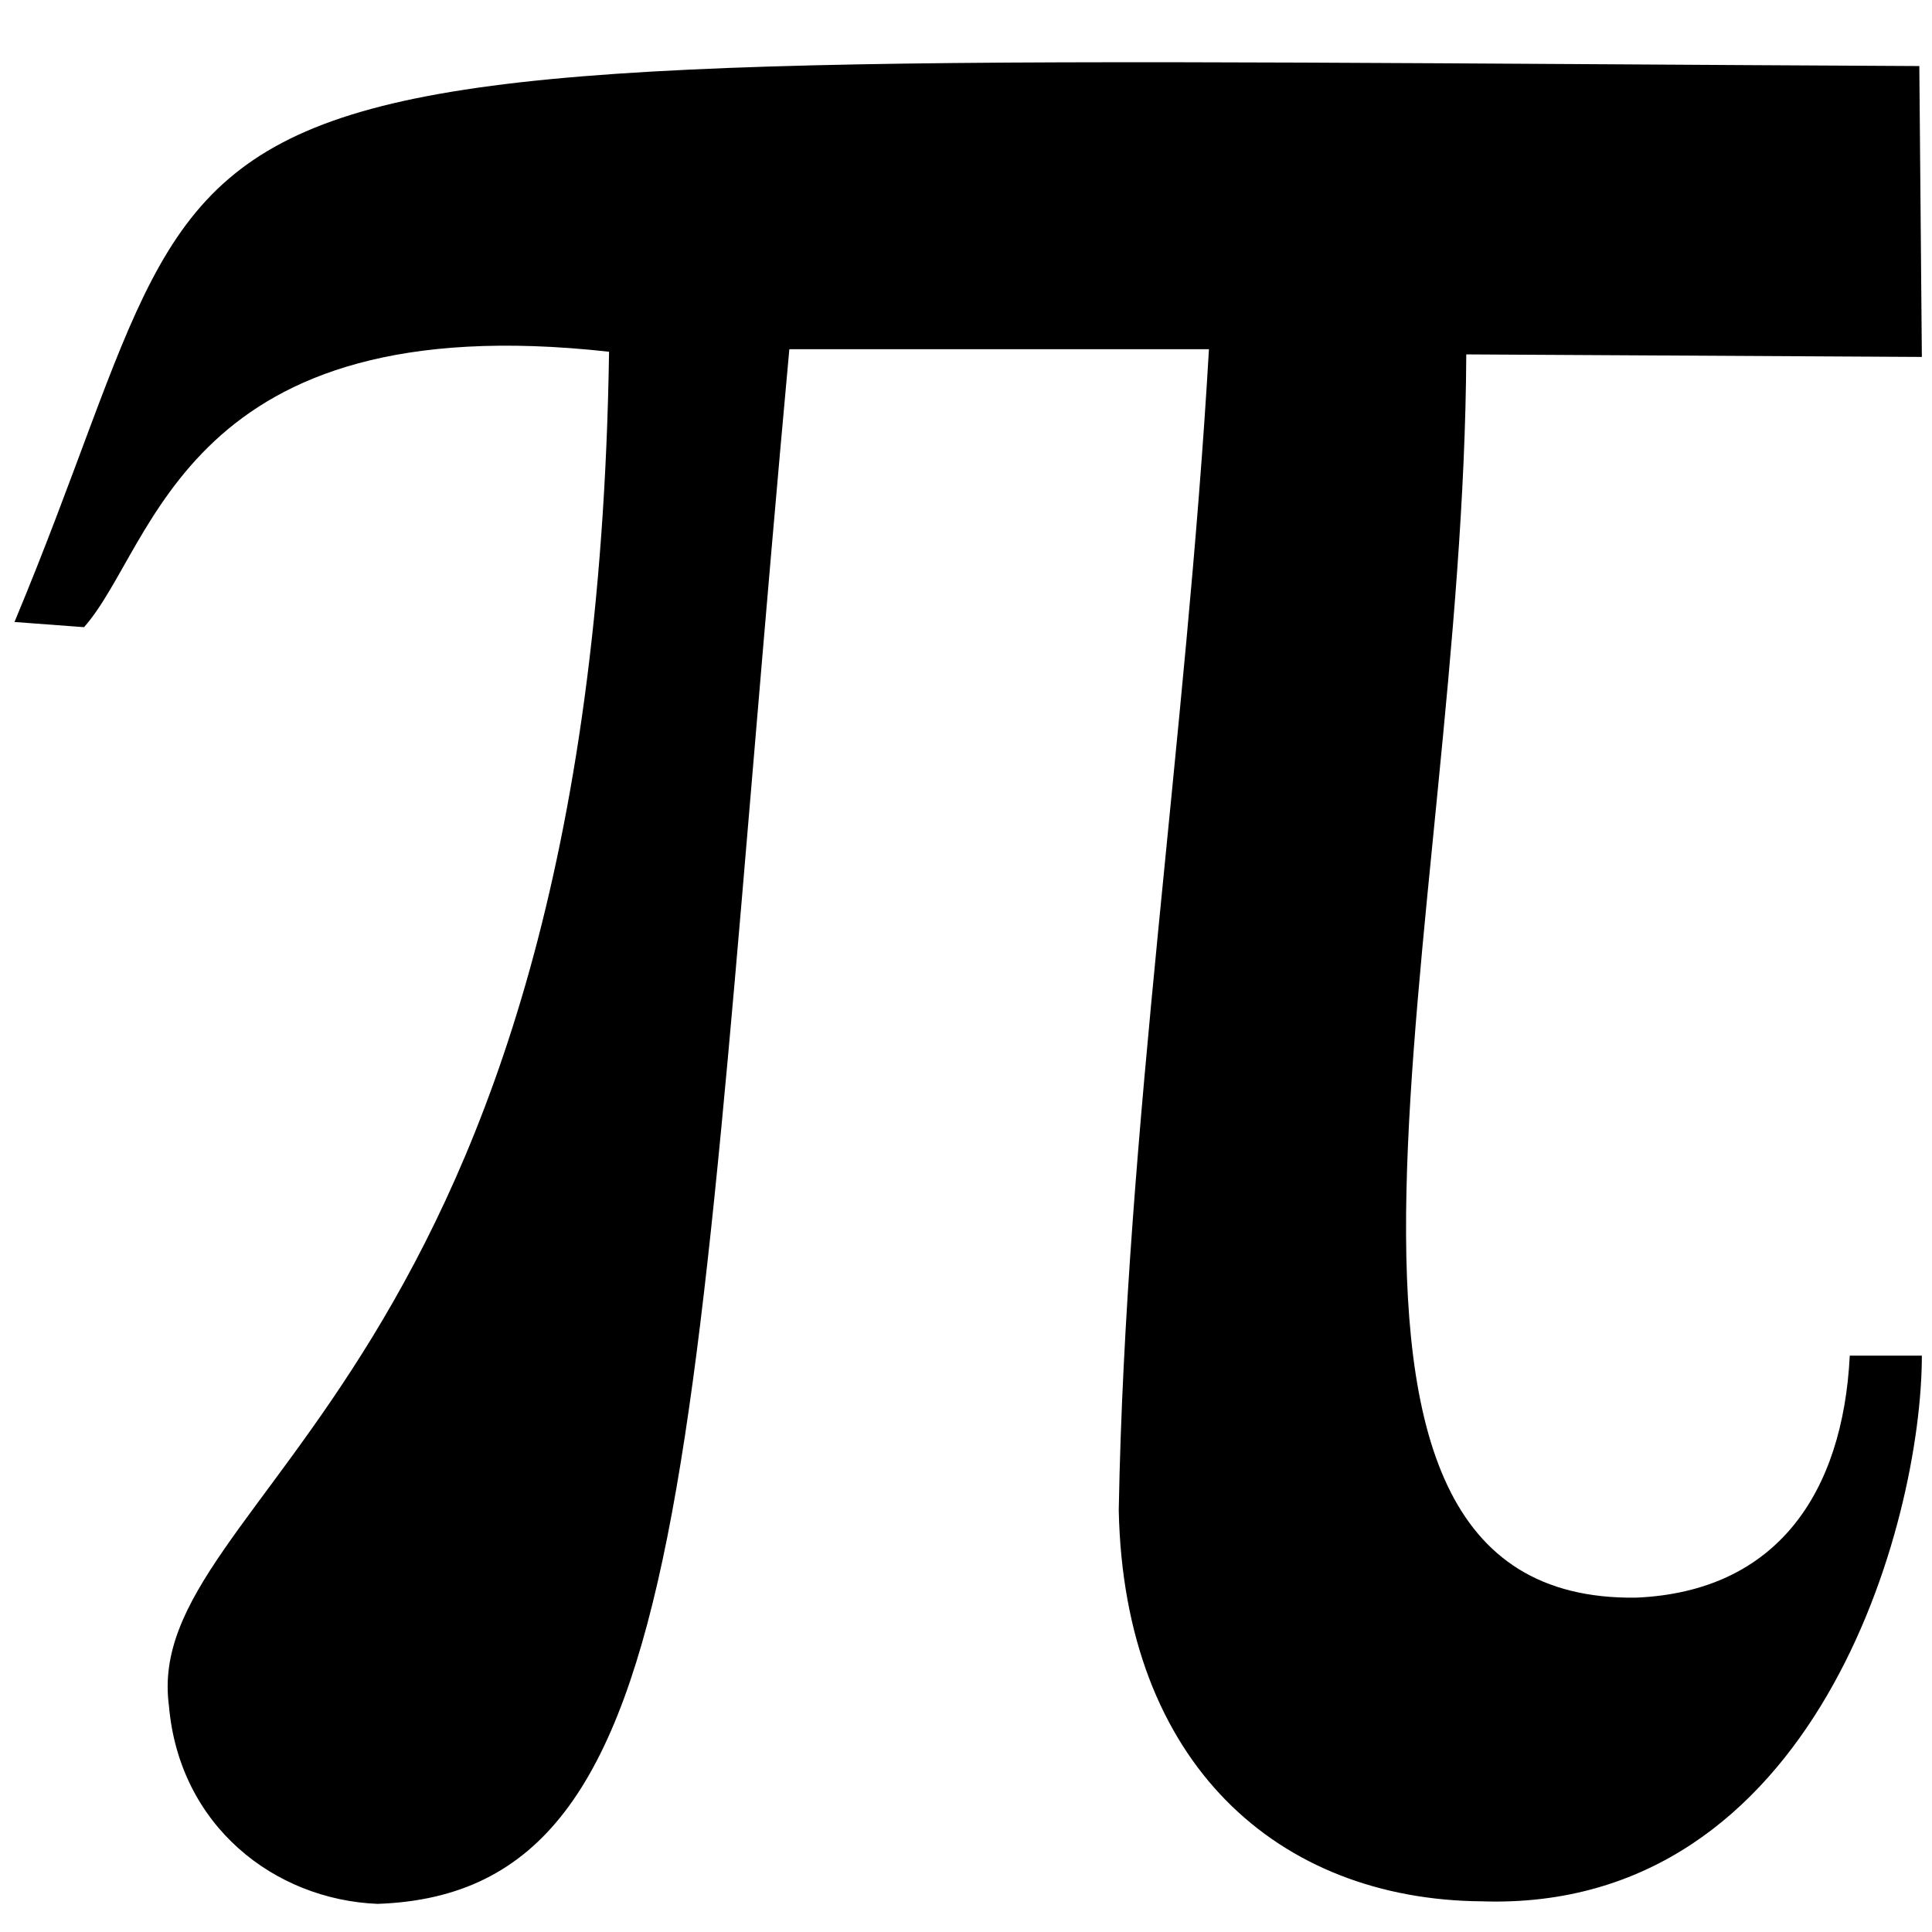 <?xml version="1.0" encoding="UTF-8" standalone="no"?>
<svg
   xmlns:dc="http://purl.org/dc/elements/1.1/"
   xmlns:cc="http://creativecommons.org/ns#"
   xmlns:rdf="http://www.w3.org/1999/02/22-rdf-syntax-ns#"
   xmlns:svg="http://www.w3.org/2000/svg"
   xmlns="http://www.w3.org/2000/svg"
   xmlns:sodipodi="http://sodipodi.sourceforge.net/DTD/sodipodi-0.dtd"
   xmlns:inkscape="http://www.inkscape.org/namespaces/inkscape"
   version="1.1"
   height="16"
   width="16"
   id="svg2"
   inkscape:version="0.91 r13725"
   sodipodi:docname="icon.svg"
   inkscape:export-filename="/Applications/MAMP/htdocs/head/mod/surveypro/field/numeric/pix/icon.png"
   inkscape:export-xdpi="90"
   inkscape:export-ydpi="90" preserveAspectRatio="xMinYMid meet">
  <defs
     id="defs8" />
  <sodipodi:namedview
     pagecolor="#ffffff"
     bordercolor="#666666"
     borderopacity="1"
     objecttolerance="10"
     gridtolerance="10"
     guidetolerance="10"
     inkscape:pageopacity="0"
     inkscape:pageshadow="2"
     inkscape:window-width="1652"
     inkscape:window-height="1075"
     id="namedview6"
     showgrid="false"
     inkscape:zoom="55.625"
     inkscape:cx="8"
     inkscape:cy="8"
     inkscape:window-x="0"
     inkscape:window-y="0"
     inkscape:window-maximized="0"
     inkscape:current-layer="svg2" />
  <path
     style="fill:#000000;stroke:none"
     d="M 0.12,5.151 0.696,5.194 C 1.293,4.519 1.527,2.522 5.044,2.913 4.916,11.468 1.165,12.371 1.399,14.126 c 0.085,0.995 0.874,1.606 1.727,1.641 2.693,-0.092 2.572,-3.723 3.411,-12.875 l 3.475,0 C 9.826,6.118 9.322,9.344 9.265,12.506 c 0.043,2.103 1.322,3.226 3.006,3.24 2.771,0.092 3.645,-3.141 3.645,-4.519 l -0.597,0 c -0.057,1.137 -0.604,1.954 -1.769,2.004 -3.176,0.043 -1.428,-5.585 -1.407,-10.296 l 3.773,0.021 -0.021,-2.409 C 0.212,0.471 2.203,0.164 0.12,5.151 Z"
     id="path4"
     inkscape:connector-curvature="0" />
</svg>
